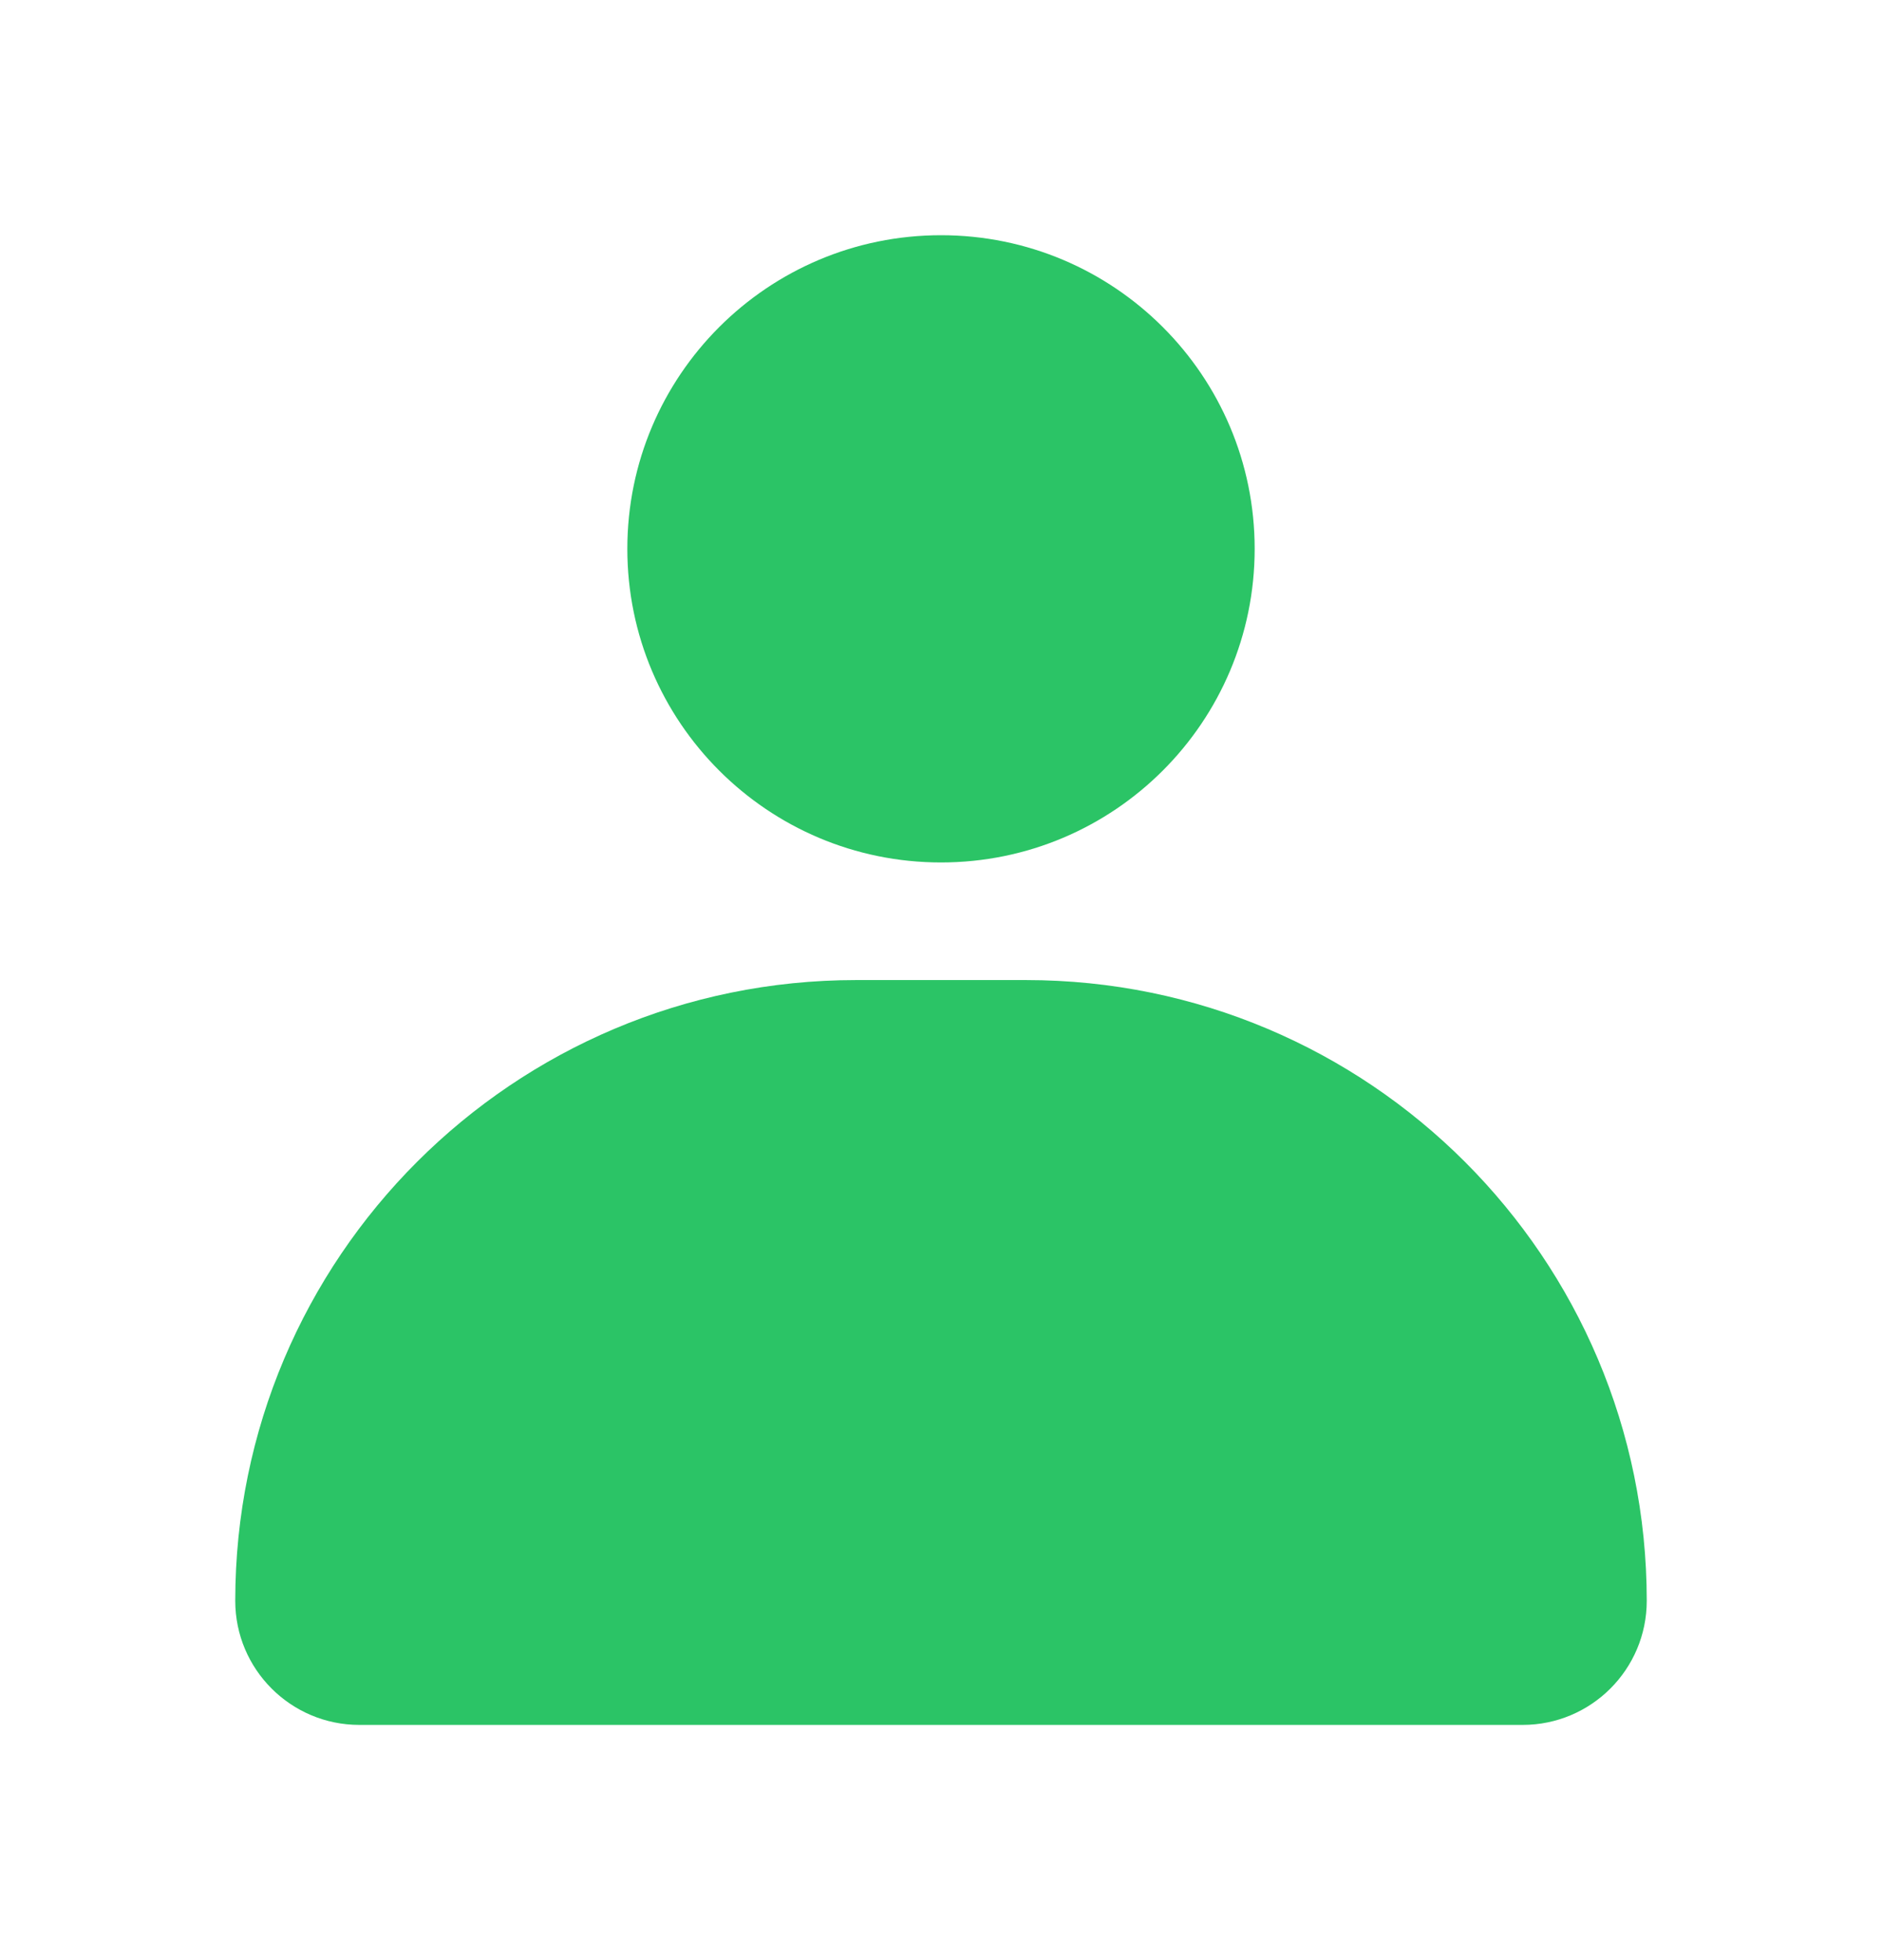 <svg width="24" height="25" viewBox="0 0 24 25" fill="none" xmlns="http://www.w3.org/2000/svg">
<path fill-rule="evenodd" clip-rule="evenodd" d="M12 11C14.209 11 16 9.209 16 7C16 4.791 14.209 3 12 3C9.791 3 8 4.791 8 7C8 9.209 9.791 11 12 11ZM4.583 22C3.709 22 3 21.291 3 20.417C3 16.044 6.544 12.5 10.917 12.5H13.083C17.456 12.5 21 16.044 21 20.417C21 21.291 20.291 22 19.417 22H4.583Z" fill="#2BC466"/>
</svg>

